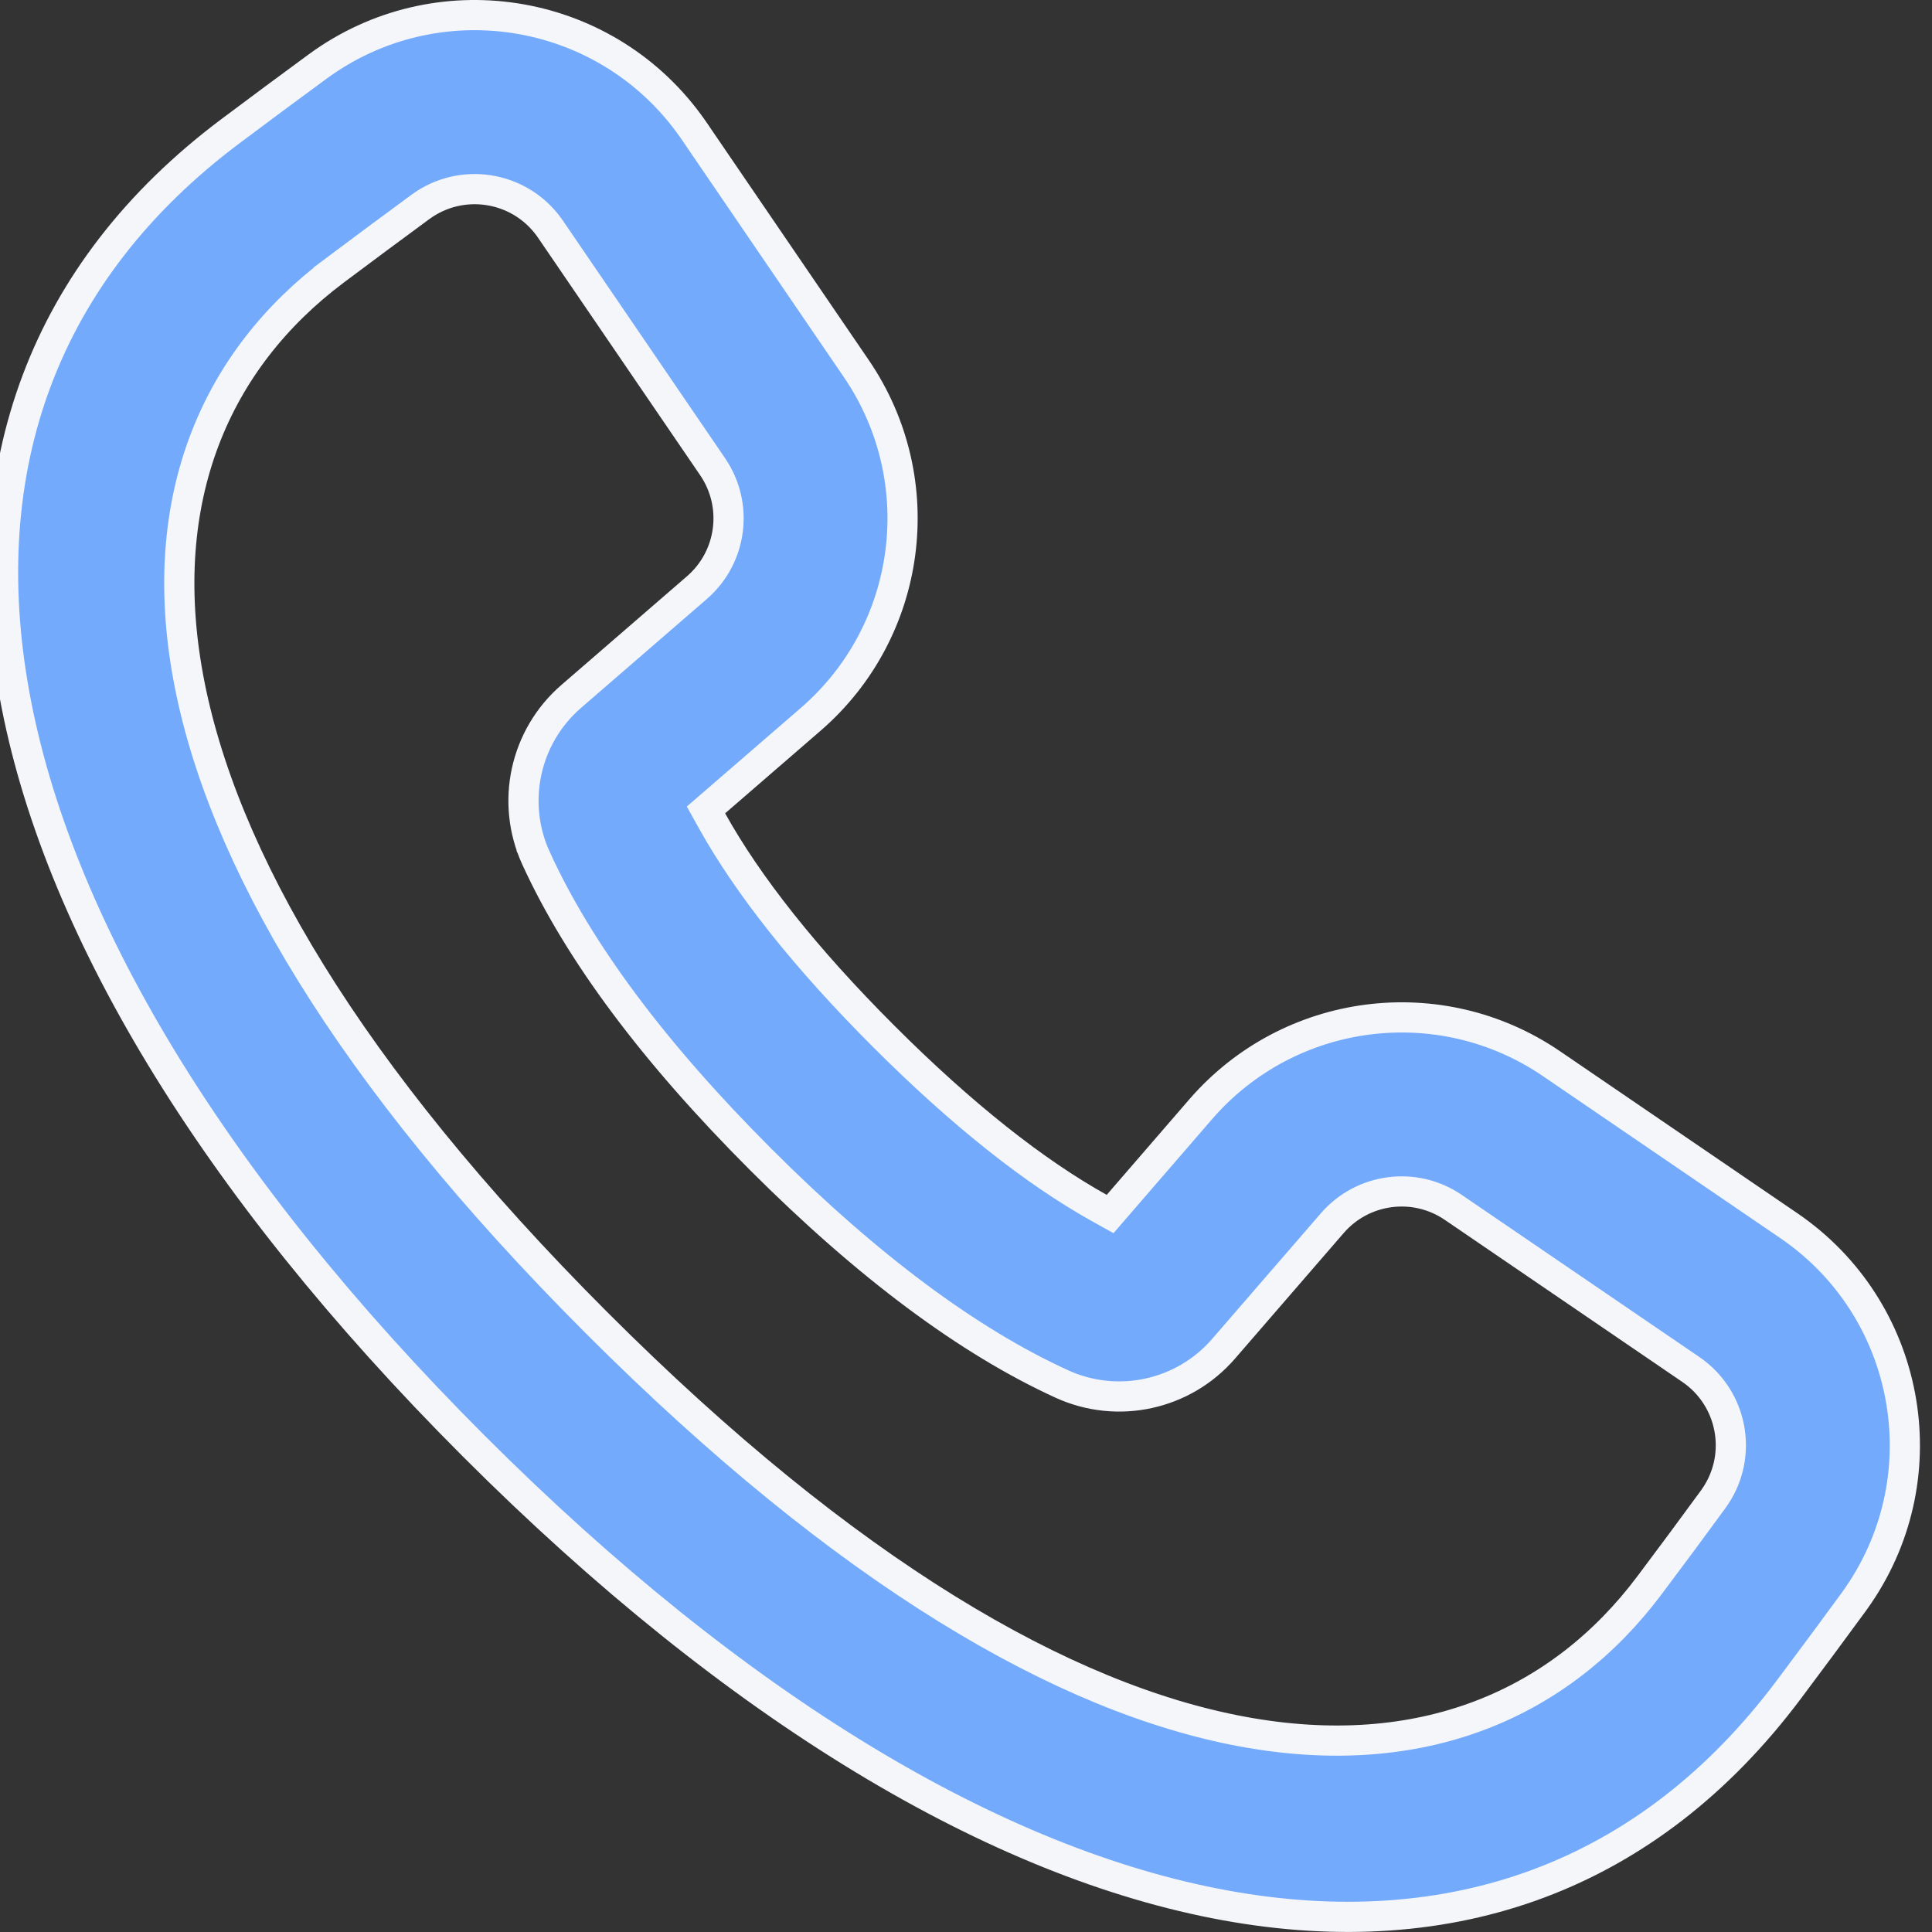 <svg width="32" height="32" viewBox="0 0 32 32" fill="none" xmlns="http://www.w3.org/2000/svg">
<rect x="0" y="0" width="32" height="32" fill="#333333" stroke="none"/>
<g clip-path="url(#clip0)">
<path d="M18.209 20.009L18.387 20.108L18.52 19.954L19.887 18.373C21.351 16.682 23.849 16.357 25.696 17.617L29.63 20.302C31.637 21.672 32.154 24.409 30.785 26.417C30.776 26.43 30.77 26.439 30.764 26.447C30.756 26.459 30.751 26.467 30.745 26.475L30.744 26.476C30.734 26.49 30.725 26.502 30.703 26.534C30.357 27.007 29.998 27.492 29.626 27.988C27.303 31.086 24.053 32.244 20.295 31.559C16.517 30.871 12.214 28.317 7.847 23.951C3.481 19.584 0.928 15.282 0.24 11.505C-0.443 7.747 0.716 4.499 3.814 2.175C4.308 1.805 4.79 1.447 5.261 1.102C7.221 -0.335 9.974 0.089 11.411 2.048C11.418 2.057 11.423 2.065 11.428 2.072C11.44 2.088 11.448 2.099 11.455 2.109L11.455 2.109C11.465 2.124 11.476 2.138 11.498 2.17C11.498 2.17 11.498 2.171 11.498 2.171L14.183 6.105C15.444 7.952 15.119 10.451 13.428 11.914L11.847 13.282L11.693 13.415L11.792 13.593C12.388 14.664 13.335 15.863 14.635 17.163C15.936 18.464 17.136 19.411 18.209 20.009ZM5.543 4.481L5.681 4.666L5.543 4.481C3.576 5.956 2.57 8.252 3.118 11.219C3.663 14.167 5.739 17.767 9.885 21.913C14.031 26.059 17.632 28.136 20.581 28.681C23.549 29.23 25.845 28.225 27.32 26.258C27.685 25.772 28.037 25.297 28.376 24.833L28.377 24.832C28.386 24.82 28.394 24.807 28.402 24.795L28.404 24.793C28.877 24.1 28.698 23.156 28.006 22.683L24.071 19.998C23.434 19.563 22.572 19.676 22.067 20.259L22.067 20.259L20.267 22.339L20.267 22.339C19.602 23.108 18.511 23.345 17.587 22.923C16.039 22.215 14.375 20.979 12.597 19.201C10.82 17.423 9.585 15.761 8.878 14.215L8.658 14.316L8.878 14.215C8.455 13.291 8.693 12.199 9.461 11.535L11.542 9.734L11.542 9.734C12.126 9.229 12.238 8.367 11.803 7.73C11.803 7.73 11.803 7.73 11.803 7.73L9.117 3.795L9.117 3.795C9.107 3.781 9.097 3.767 9.087 3.753C8.591 3.077 7.641 2.931 6.965 3.426C6.503 3.765 6.029 4.117 5.543 4.481Z" fill="#73AAFC" stroke="#F4F6FA" stroke-width="0.5"/>
</g>
<defs>
<clipPath id="clip0">
<rect width="32" height="32" fill="white"/>
</clipPath>
</defs>
</svg>
